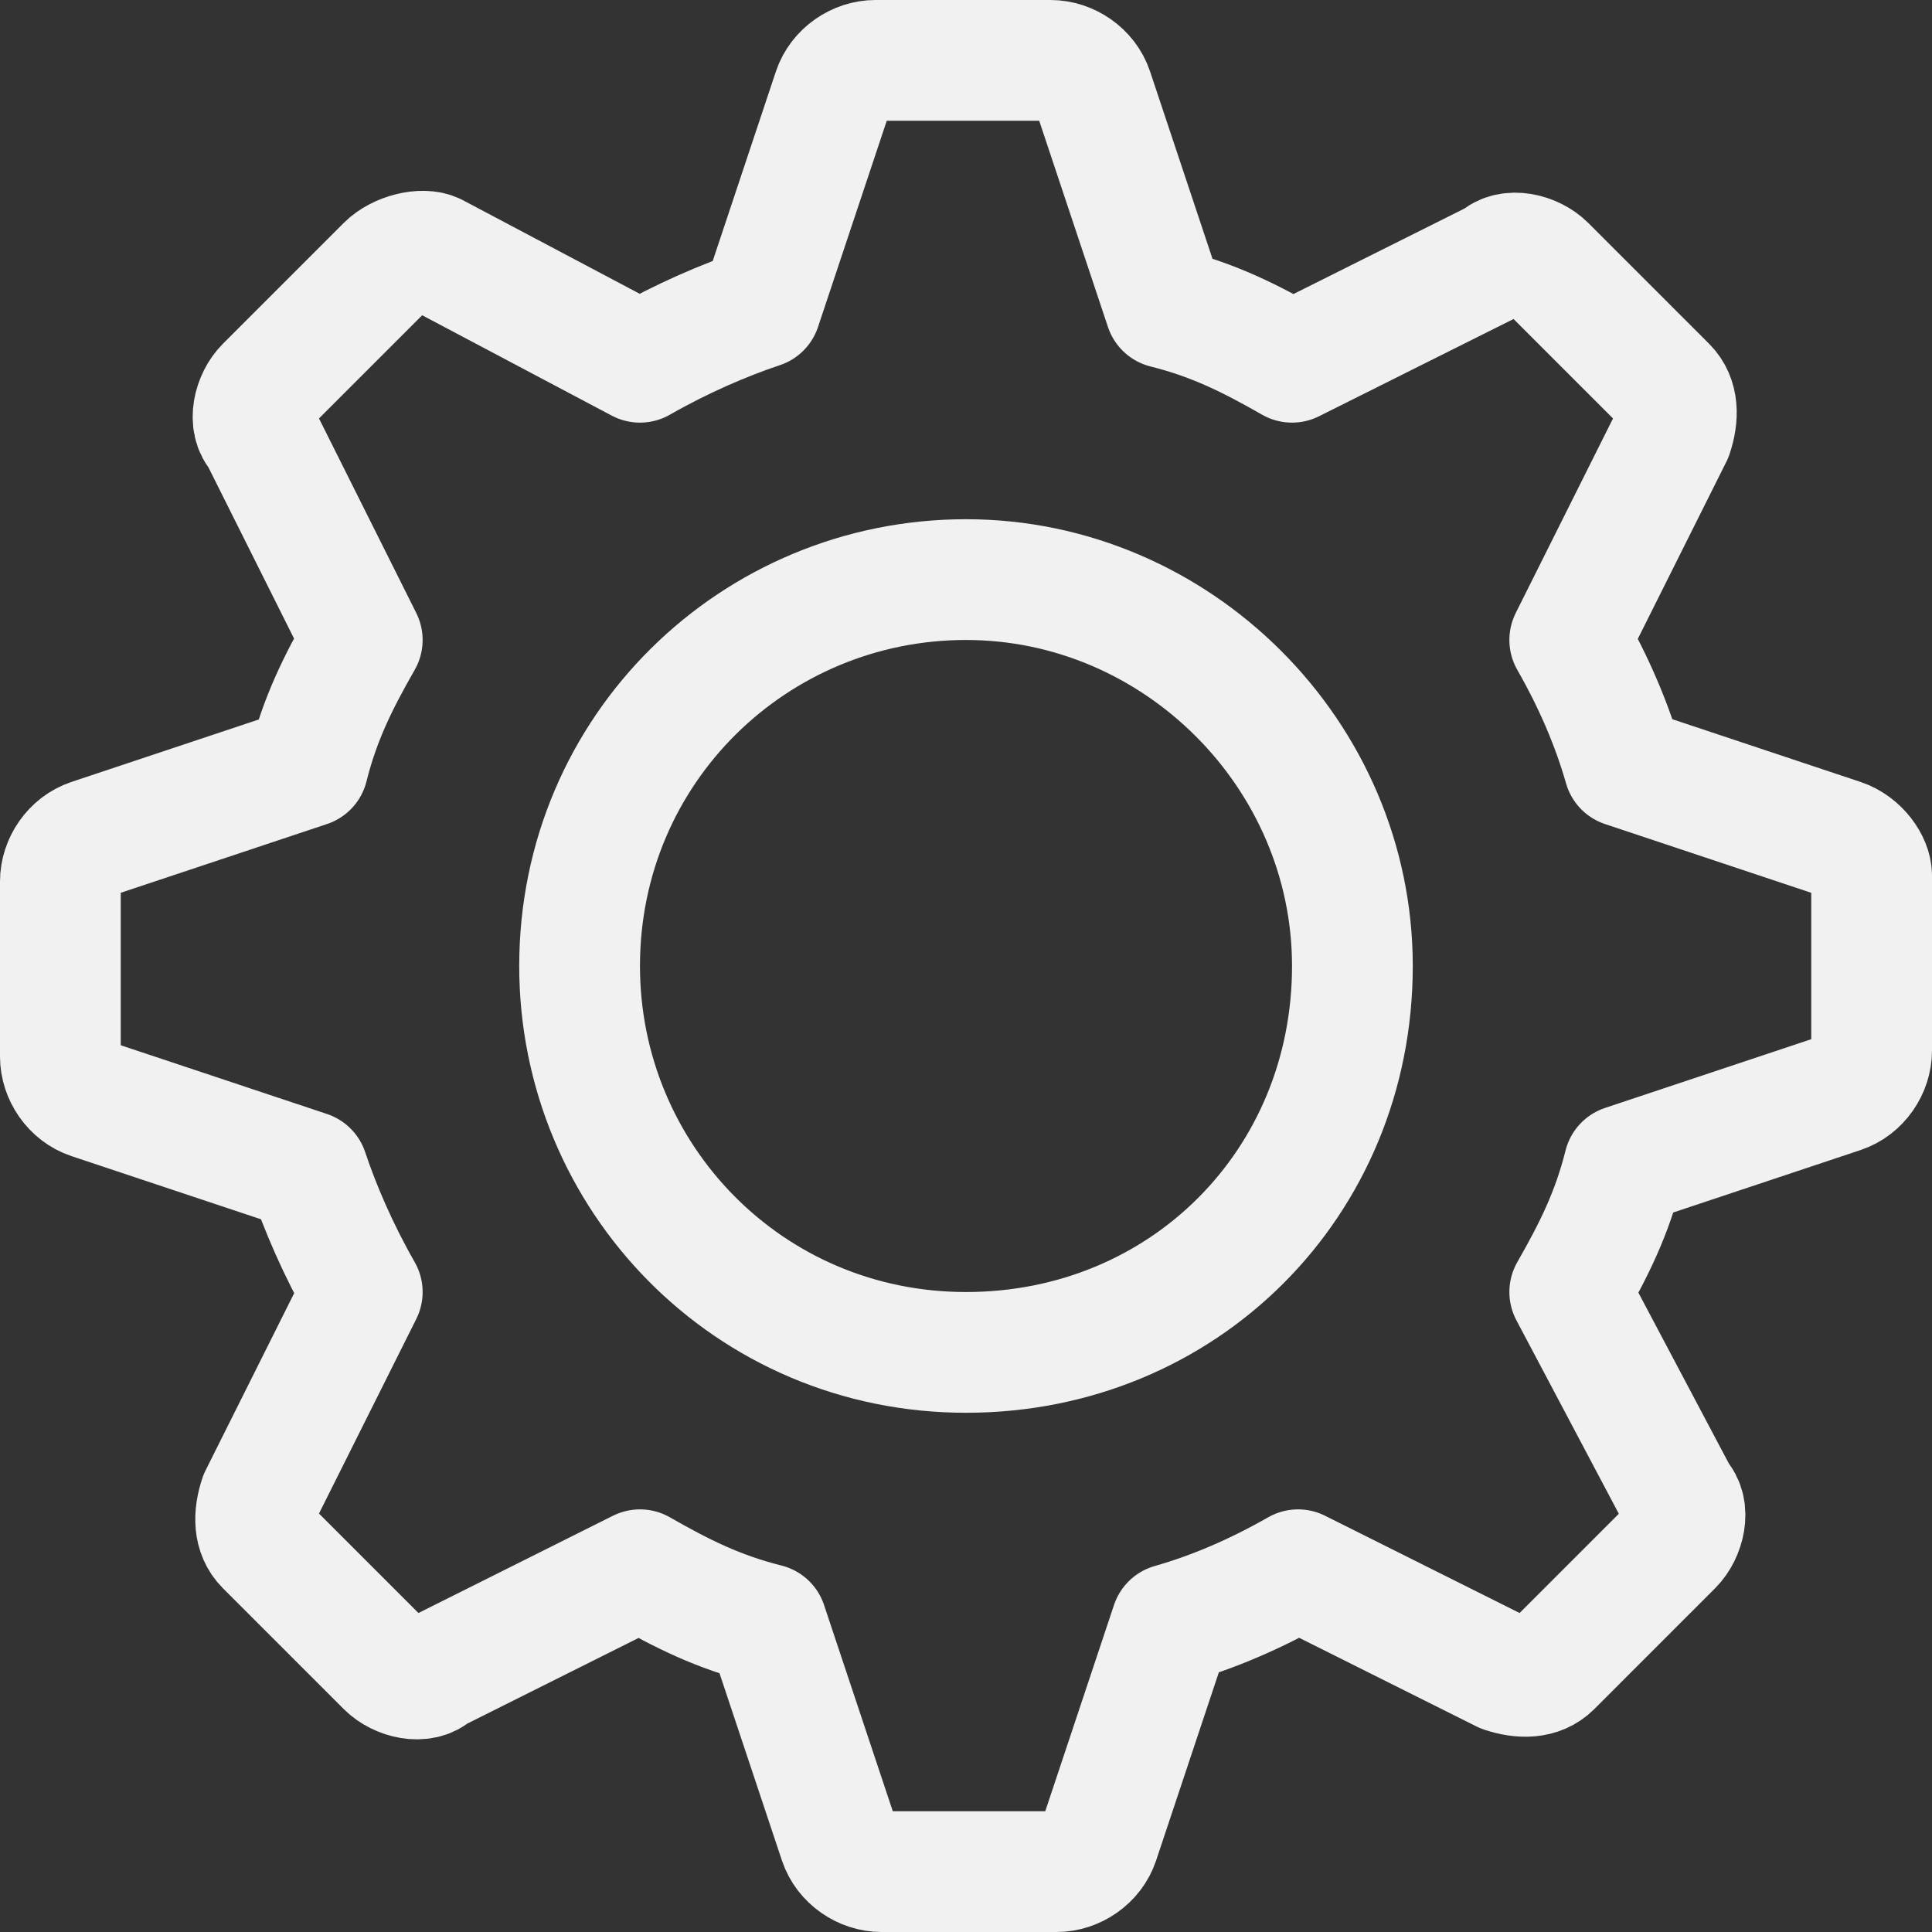 <?xml version="1.0" encoding="utf-8"?>
<!-- Generator: Adobe Illustrator 18.0.0, SVG Export Plug-In . SVG Version: 6.00 Build 0)  -->
<!DOCTYPE svg PUBLIC "-//W3C//DTD SVG 1.1//EN" "http://www.w3.org/Graphics/SVG/1.1/DTD/svg11.dtd">
<svg version="1.1" id="Layer_1" xmlns="http://www.w3.org/2000/svg" xmlns:xlink="http://www.w3.org/1999/xlink" x="0px" y="0px"
	 viewBox="0 0 32 32" enable-background="new 0 0 32 32" xml:space="preserve">
<rect x="0" y="0" width="32" height="32" fill="#333333" stroke="none"/>
<g id="_x39_12-gears_x40_2x.png_6_">
	<g>
		<path fill="none" stroke="#F1F1F1" stroke-width="2" stroke-linecap="round" stroke-linejoin="round" stroke-miterlimit="10" d="
			M30.5,13.9L30.5,13.9l-3.6-1.2c-0.2-0.7-0.5-1.4-0.9-2.1l1.7-3.4l0,0c0.1-0.3,0.1-0.6-0.1-0.8l-2-2c-0.2-0.2-0.6-0.3-0.8-0.1l0,0
			L21.4,6c-0.7-0.4-1.3-0.7-2.1-0.9l-1.2-3.6l0,0C18,1.2,17.7,1,17.4,1h-2.9c-0.3,0-0.6,0.2-0.7,0.5l0,0l-1.2,3.6
			C12,5.3,11.3,5.6,10.6,6L7.2,4.2l0,0C7,4.1,6.6,4.2,6.4,4.4l-2,2C4.2,6.6,4.1,7,4.3,7.2l0,0L6,10.6c-0.4,0.7-0.7,1.3-0.9,2.1
			l-3.6,1.2l0,0C1.2,14,1,14.3,1,14.6v2.9c0,0.3,0.2,0.6,0.5,0.7l0,0l3.6,1.2C5.3,20,5.6,20.7,6,21.4l-1.7,3.4l0,0
			c-0.1,0.3-0.1,0.6,0.1,0.8l2,2c0.2,0.2,0.6,0.3,0.8,0.1l0,0l3.4-1.7c0.7,0.4,1.3,0.7,2.1,0.9l1.2,3.6l0,0c0.1,0.3,0.4,0.5,0.7,0.5
			h2.9c0.3,0,0.6-0.2,0.7-0.5l0,0l1.2-3.6c0.7-0.2,1.4-0.5,2.1-0.9l3.4,1.7l0,0c0.3,0.1,0.6,0.1,0.8-0.1l2-2
			c0.2-0.2,0.3-0.6,0.1-0.8l0,0L26,21.4c0.4-0.7,0.7-1.3,0.9-2.1l3.6-1.2l0,0c0.3-0.1,0.5-0.4,0.5-0.7v-2.9
			C31,14.3,30.8,14,30.5,13.9z M16,22.4c-3.6,0-6.4-2.9-6.4-6.4c0-3.6,2.9-6.4,6.4-6.4s6.4,2.9,6.4,6.4C22.4,19.6,19.6,22.4,16,22.4
			z"/>
	</g>
</g>
</svg>

